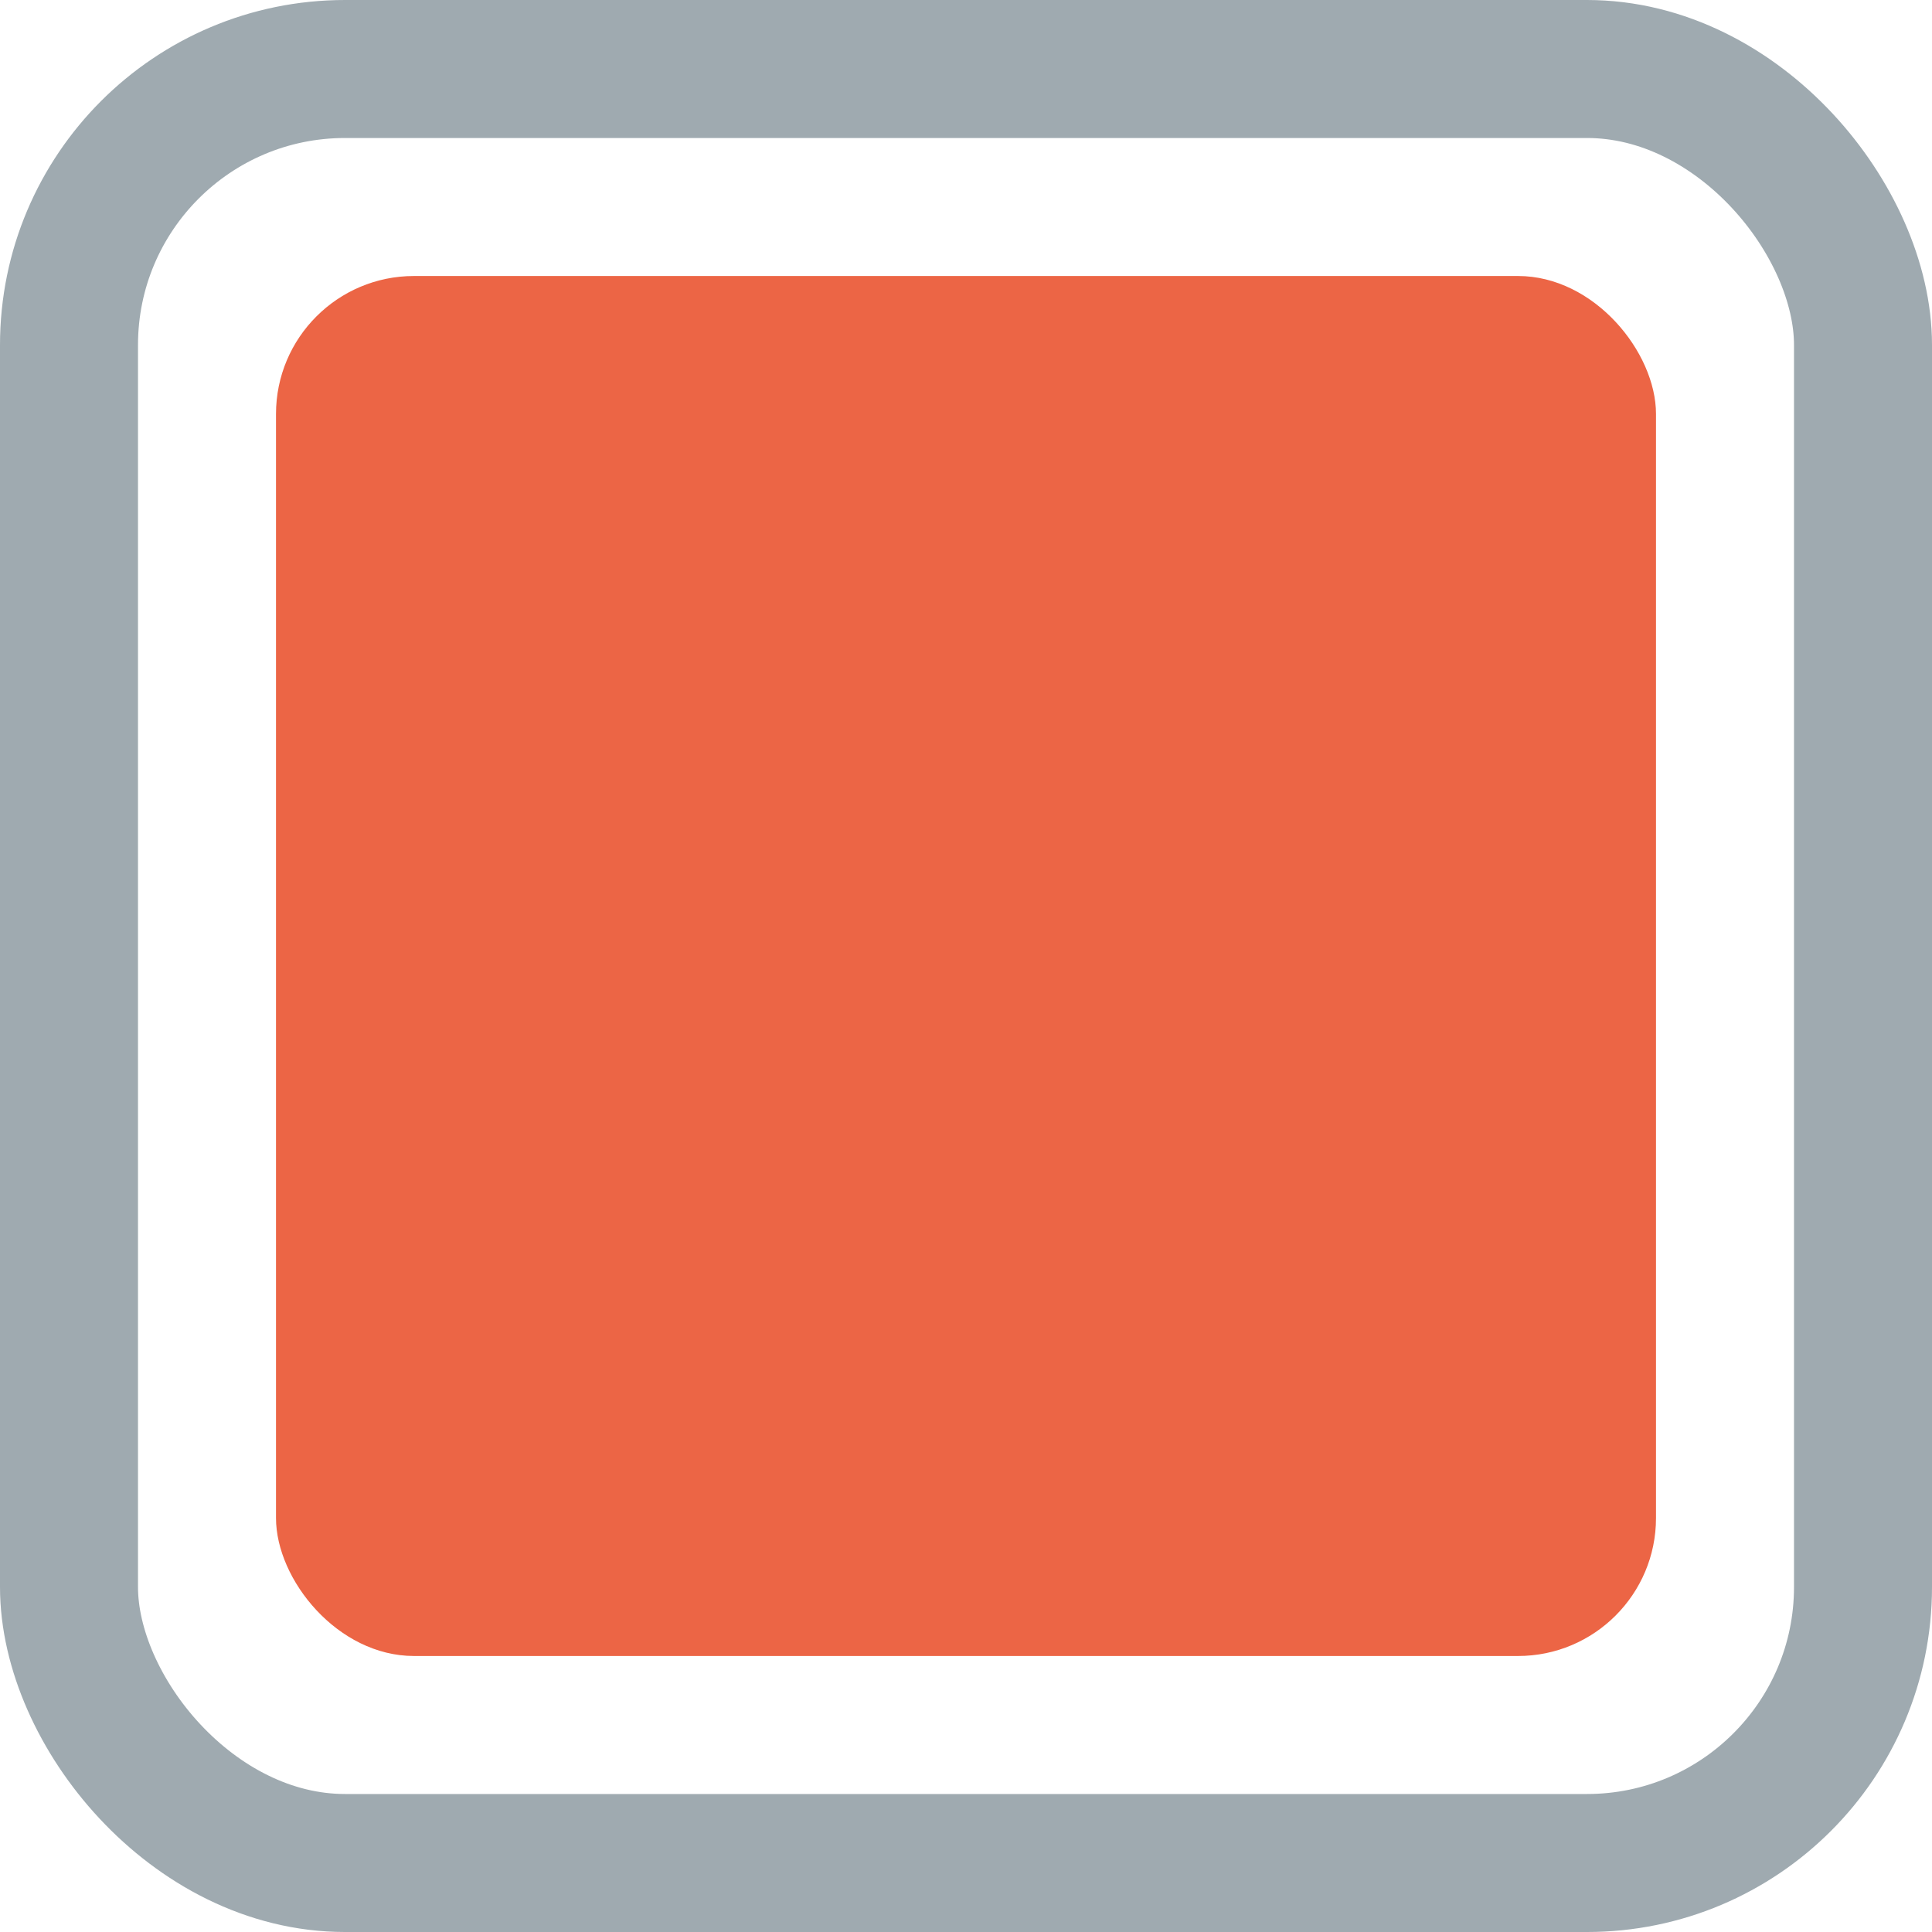 <svg xmlns="http://www.w3.org/2000/svg" width="28" height="28" viewBox="0 0 28 28">
  <g id="clock-check_selected" transform="translate(1 1)">
    <rect id="Rectangle_32" data-name="Rectangle 32" width="26" height="26" rx="4" fill="none" stroke="#9faab0" stroke-width="2"/>
    <rect id="Rectangle_38" data-name="Rectangle 38" width="20" height="20" rx="2" transform="translate(3 3)" fill="#ec6545"/>
  </g>
</svg>
